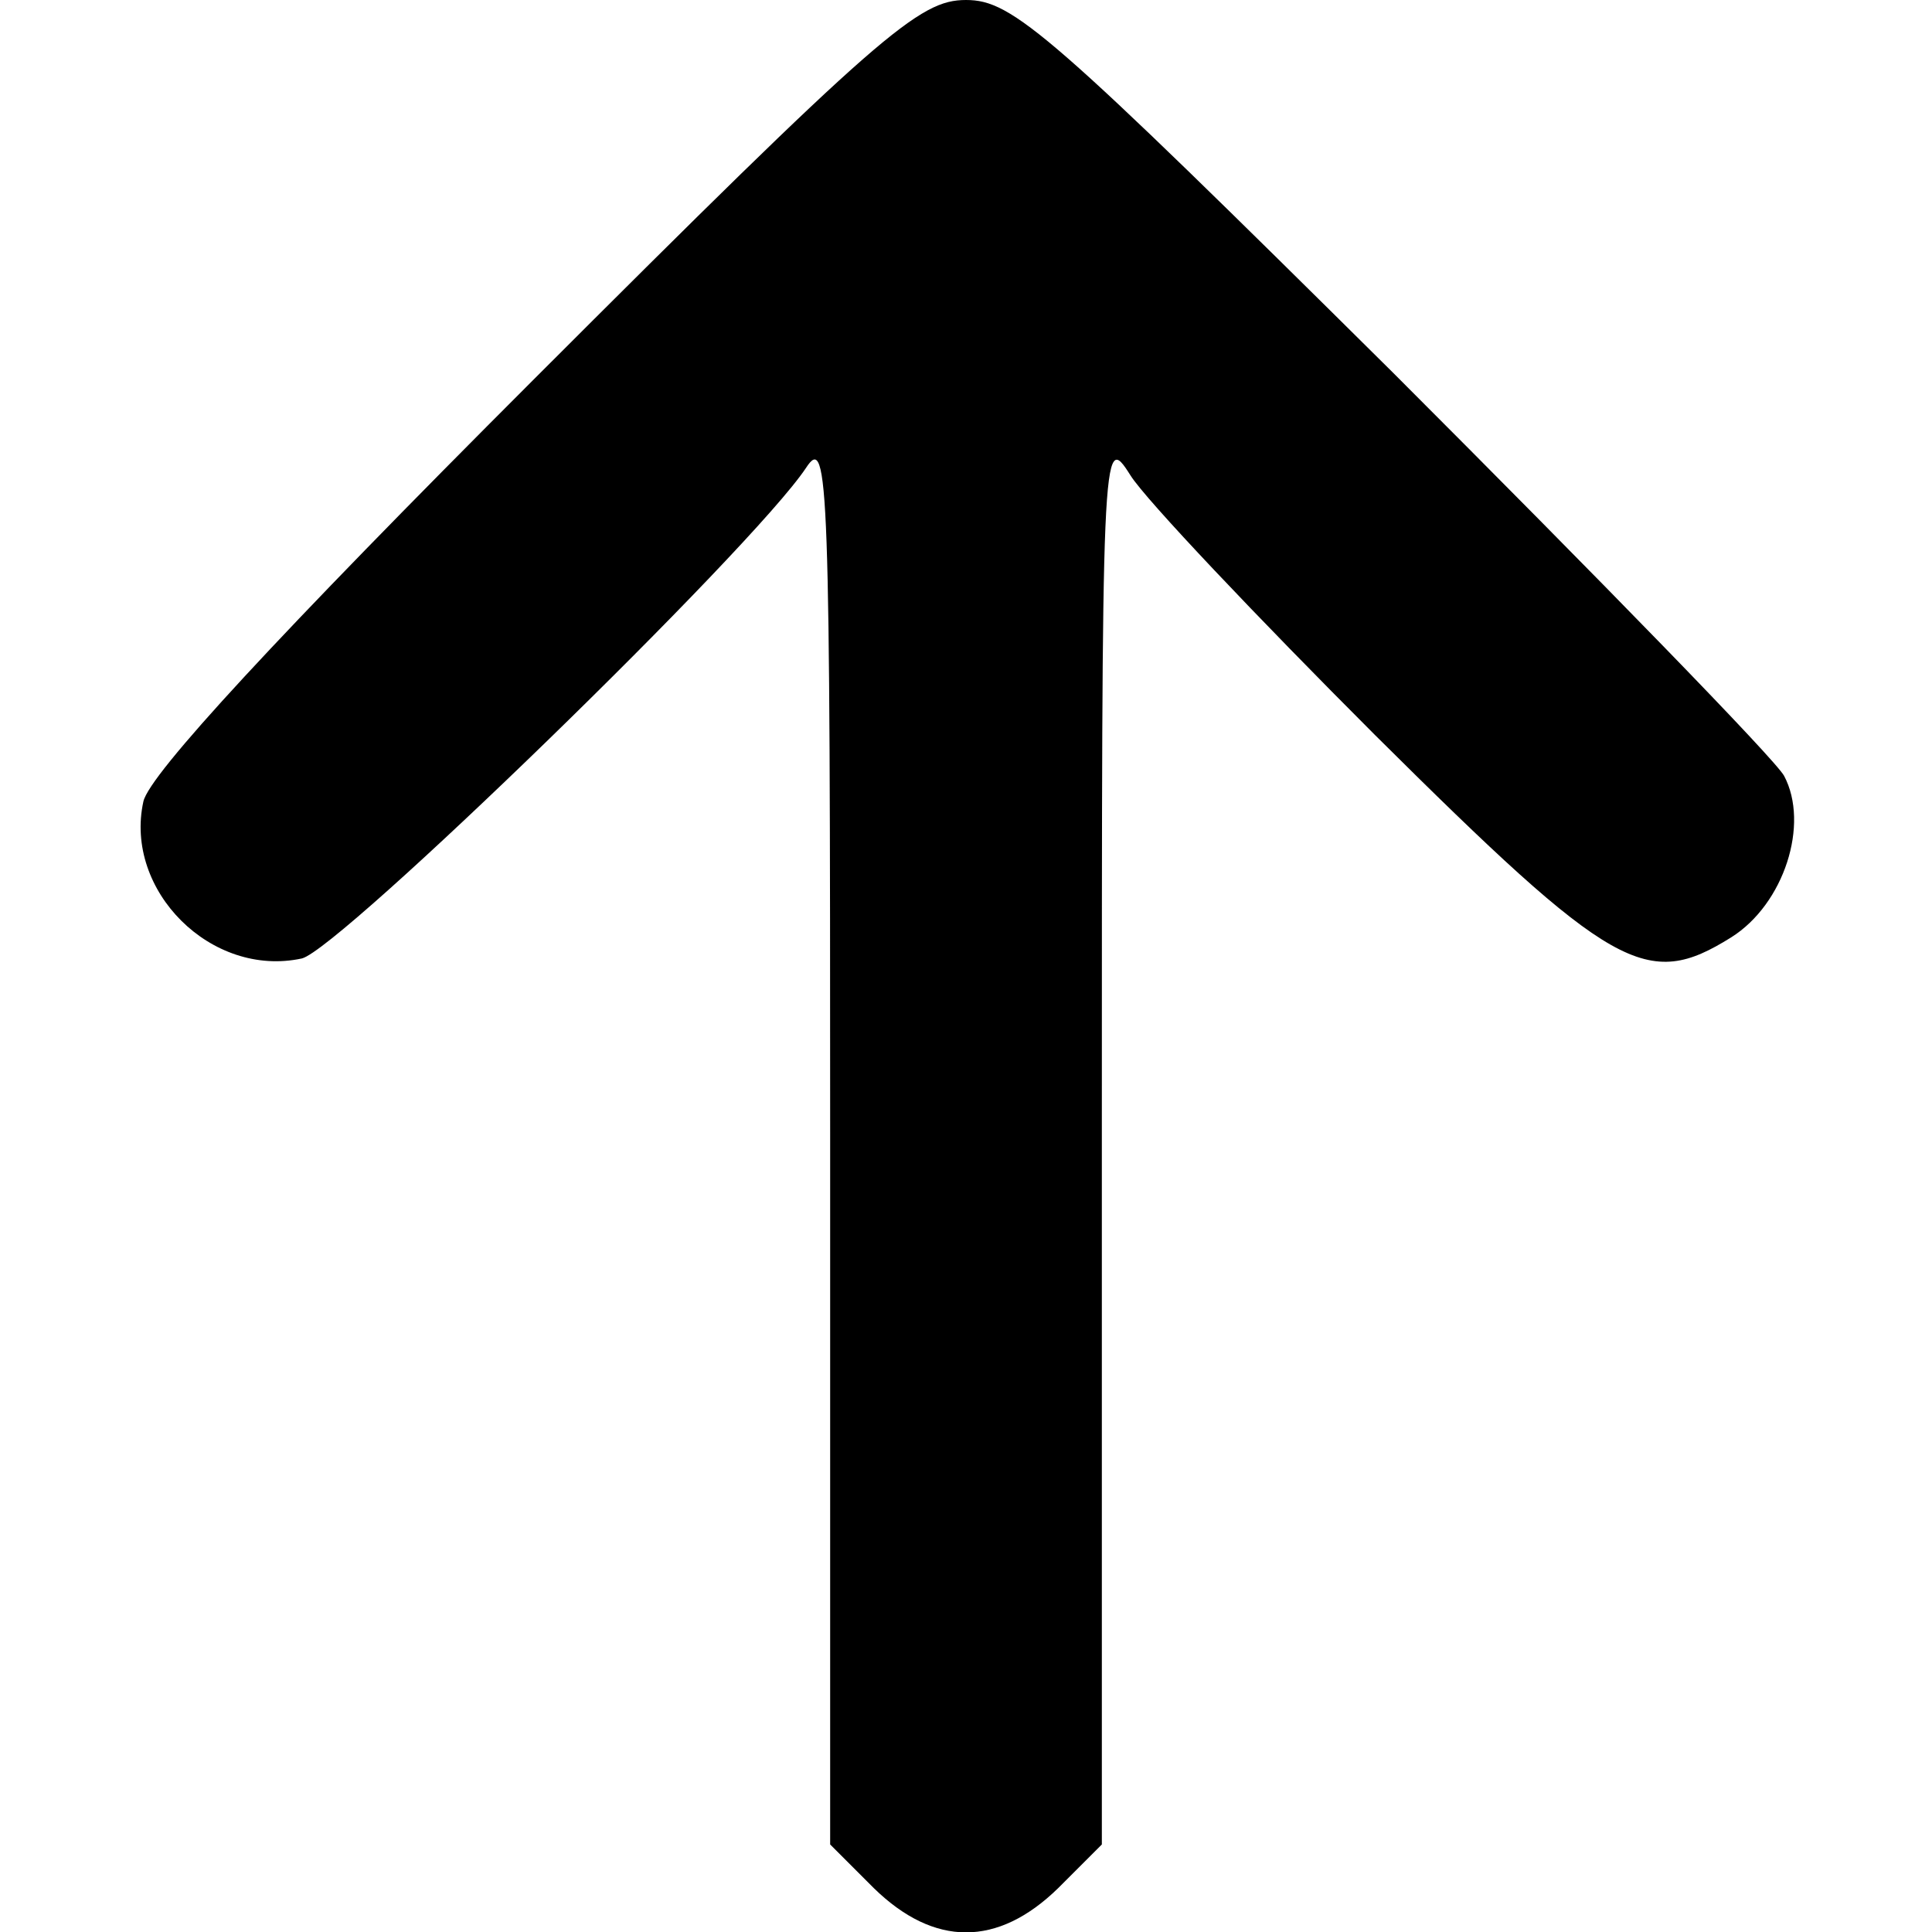 <svg version="1.0" xmlns="http://www.w3.org/2000/svg"
 class="arrow_icon" viewBox="0 0 128 128"
 preserveAspectRatio="xMidYMid meet">

<g transform="translate(0,128) scale(0.1,-0.1)"
 stroke="none">
<path d="M353 1028 c-169 -169 -254 -261 -258 -279 -13 -59 45 -117 105 -104
25 6 298 271 334 325 15 23 16 -7 16 -444 l0 -468 29 -29 c40 -39 82 -39 122
0 l29 29 0 469 c0 463 0 468 19 438 10 -16 84 -94 162 -172 158 -157 180 -169
236 -134 35 22 52 75 35 107 -6 11 -122 130 -259 267 -228 226 -252 247 -283
247 -31 0 -56 -21 -287 -252z"/>
</g>
</svg>

